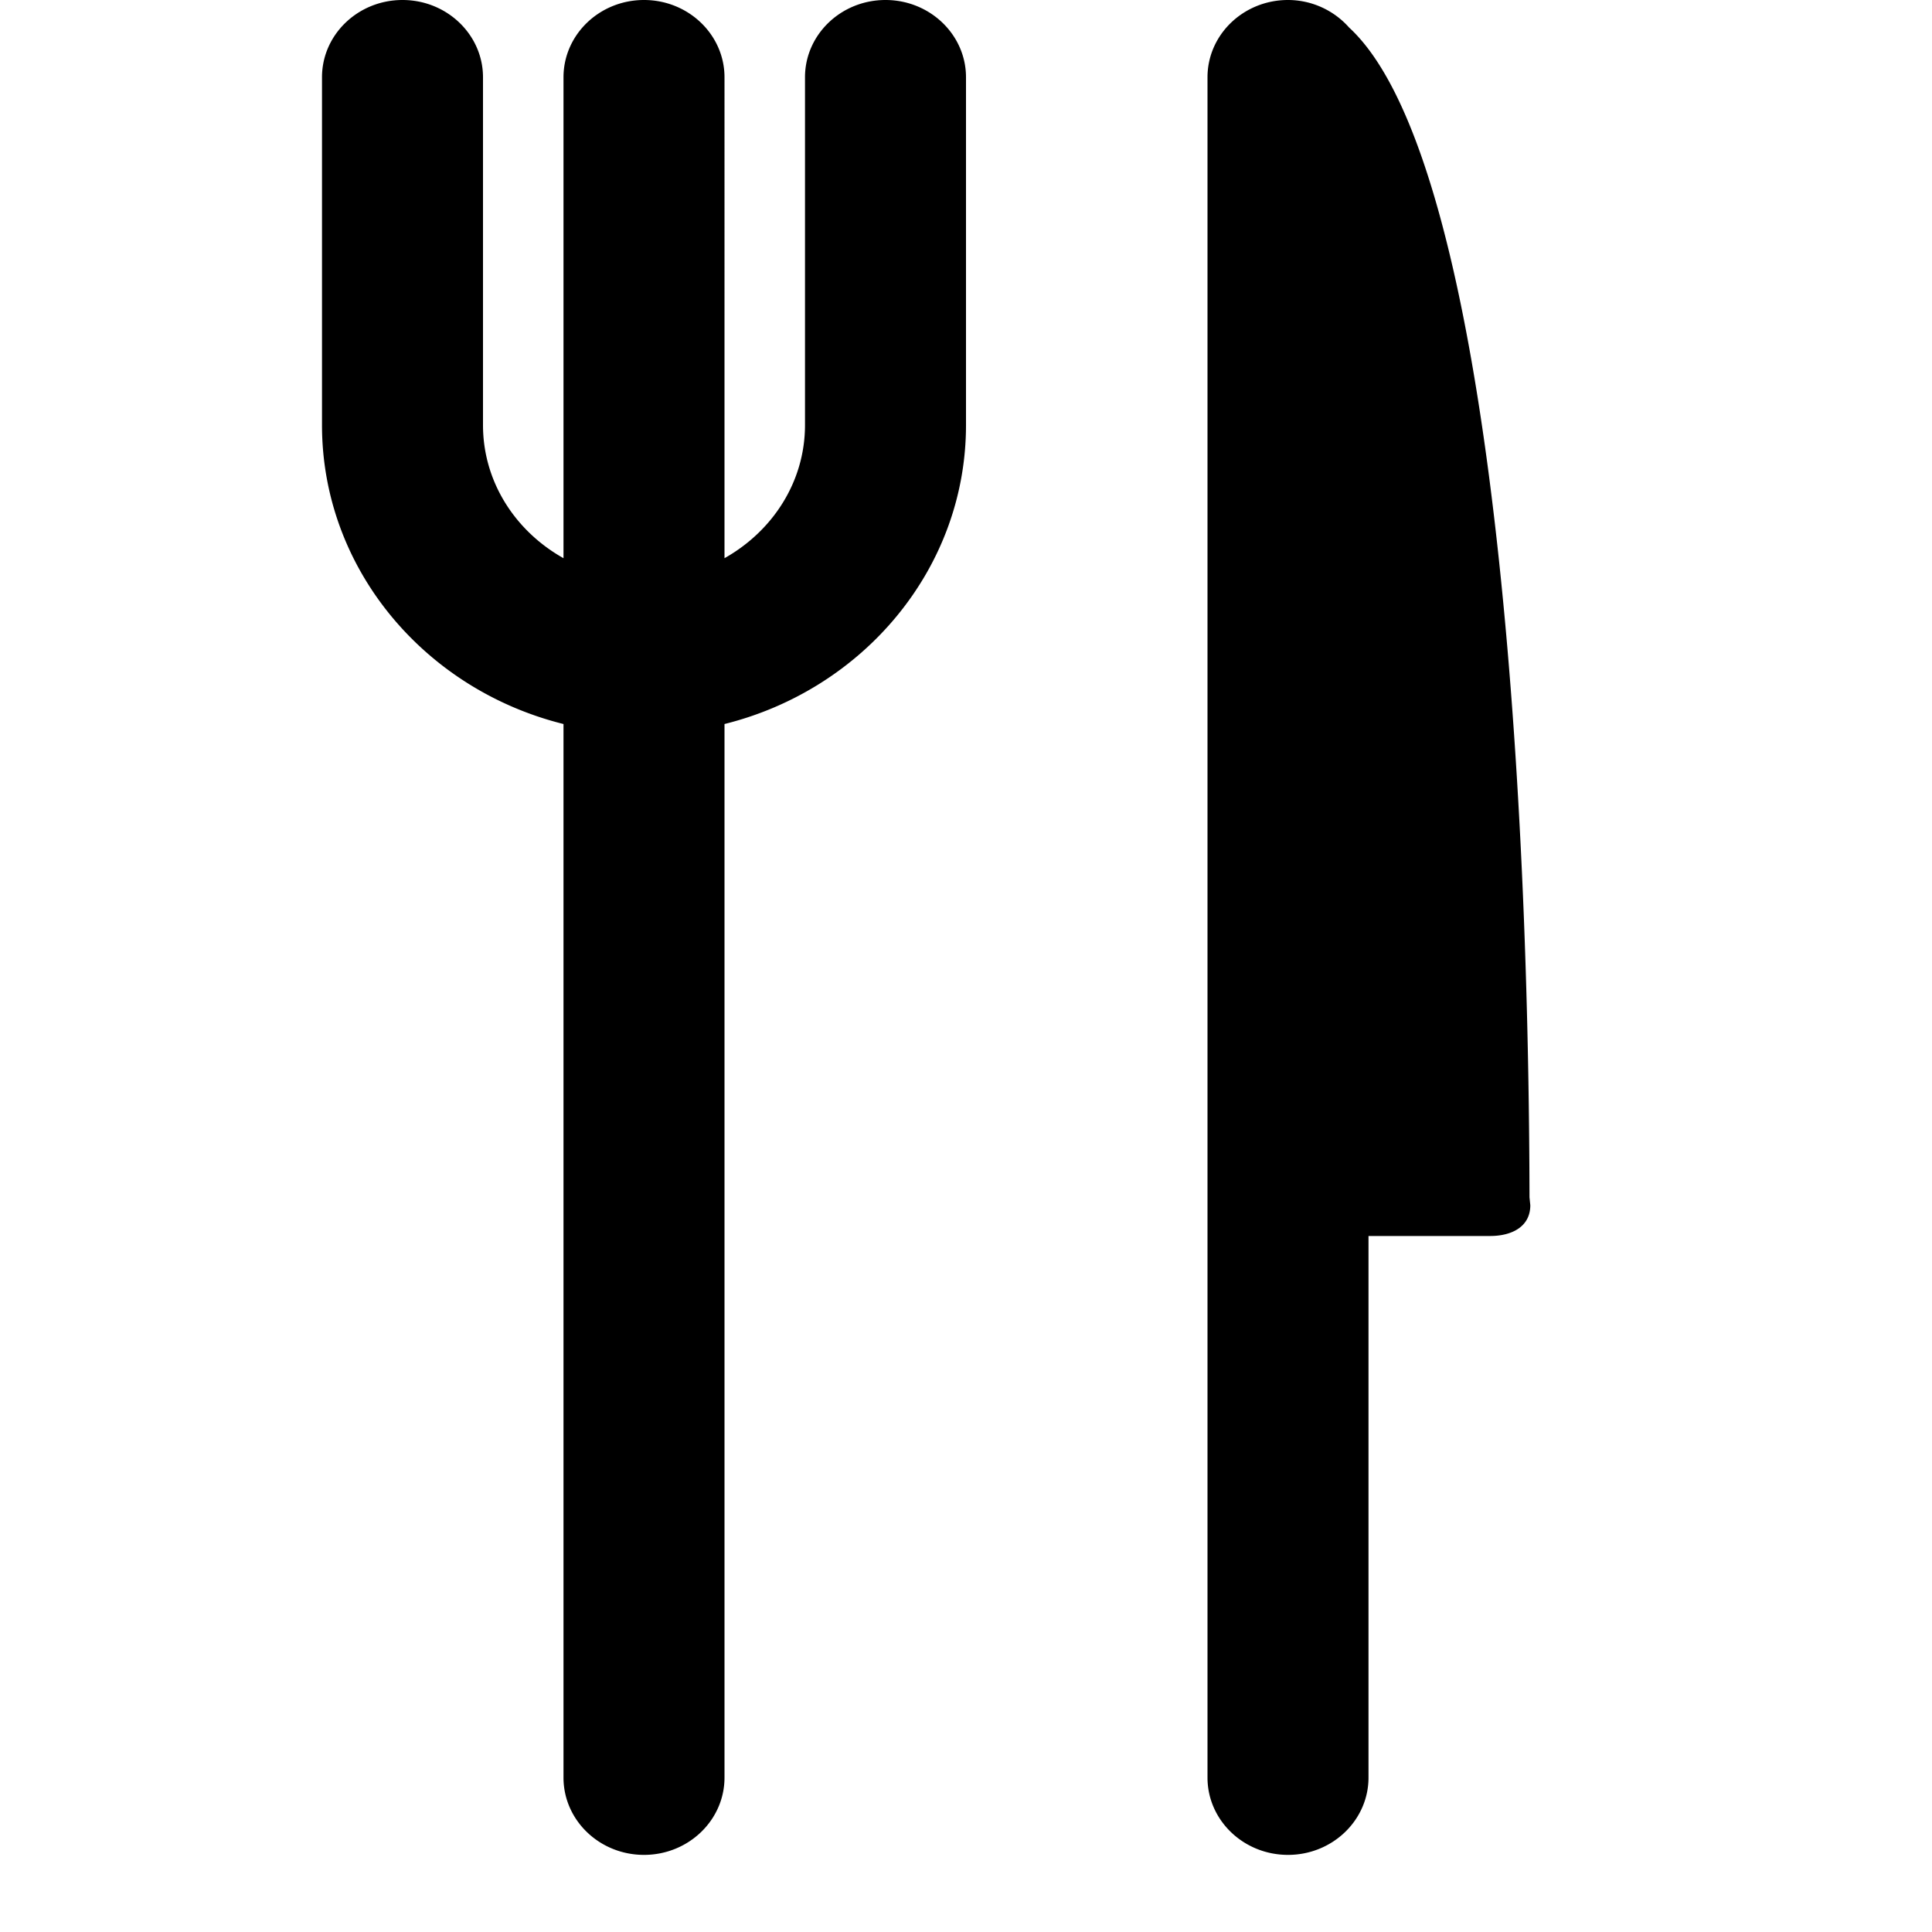 <svg xmlns="http://www.w3.org/2000/svg" viewBox="0 0 24 24">
  <path fill-rule="evenodd" d="M19 14.874c-.012-6.047-.583-13.008-2.241-14.532A1.015 1.015 0 0 0 16 0c-.553 0-1 .431-1 .96v21.122c0 .529.447.96 1 .96.552 0 1-.431 1-.96v-6.728h1.51c.276 0 .5-.119.5-.382l-.01-.098ZM11 0c-.553 0-1 .431-1 .96v4.32c0 .708-.405 1.32-1 1.654V.96C9 .431 8.552 0 8 0c-.553 0-1 .431-1 .96v5.974C6.404 6.6 6 5.988 6 5.28V.96C6 .431 5.552 0 5 0c-.553 0-1 .431-1 .96v4.32c0 1.786 1.277 3.286 3 3.714v13.088c0 .529.447.96 1 .96.552 0 1-.431 1-.96V8.994c1.722-.428 3-1.928 3-3.714V.96c0-.529-.448-.96-1-.96Z" clip-rule="evenodd"/>
</svg>
